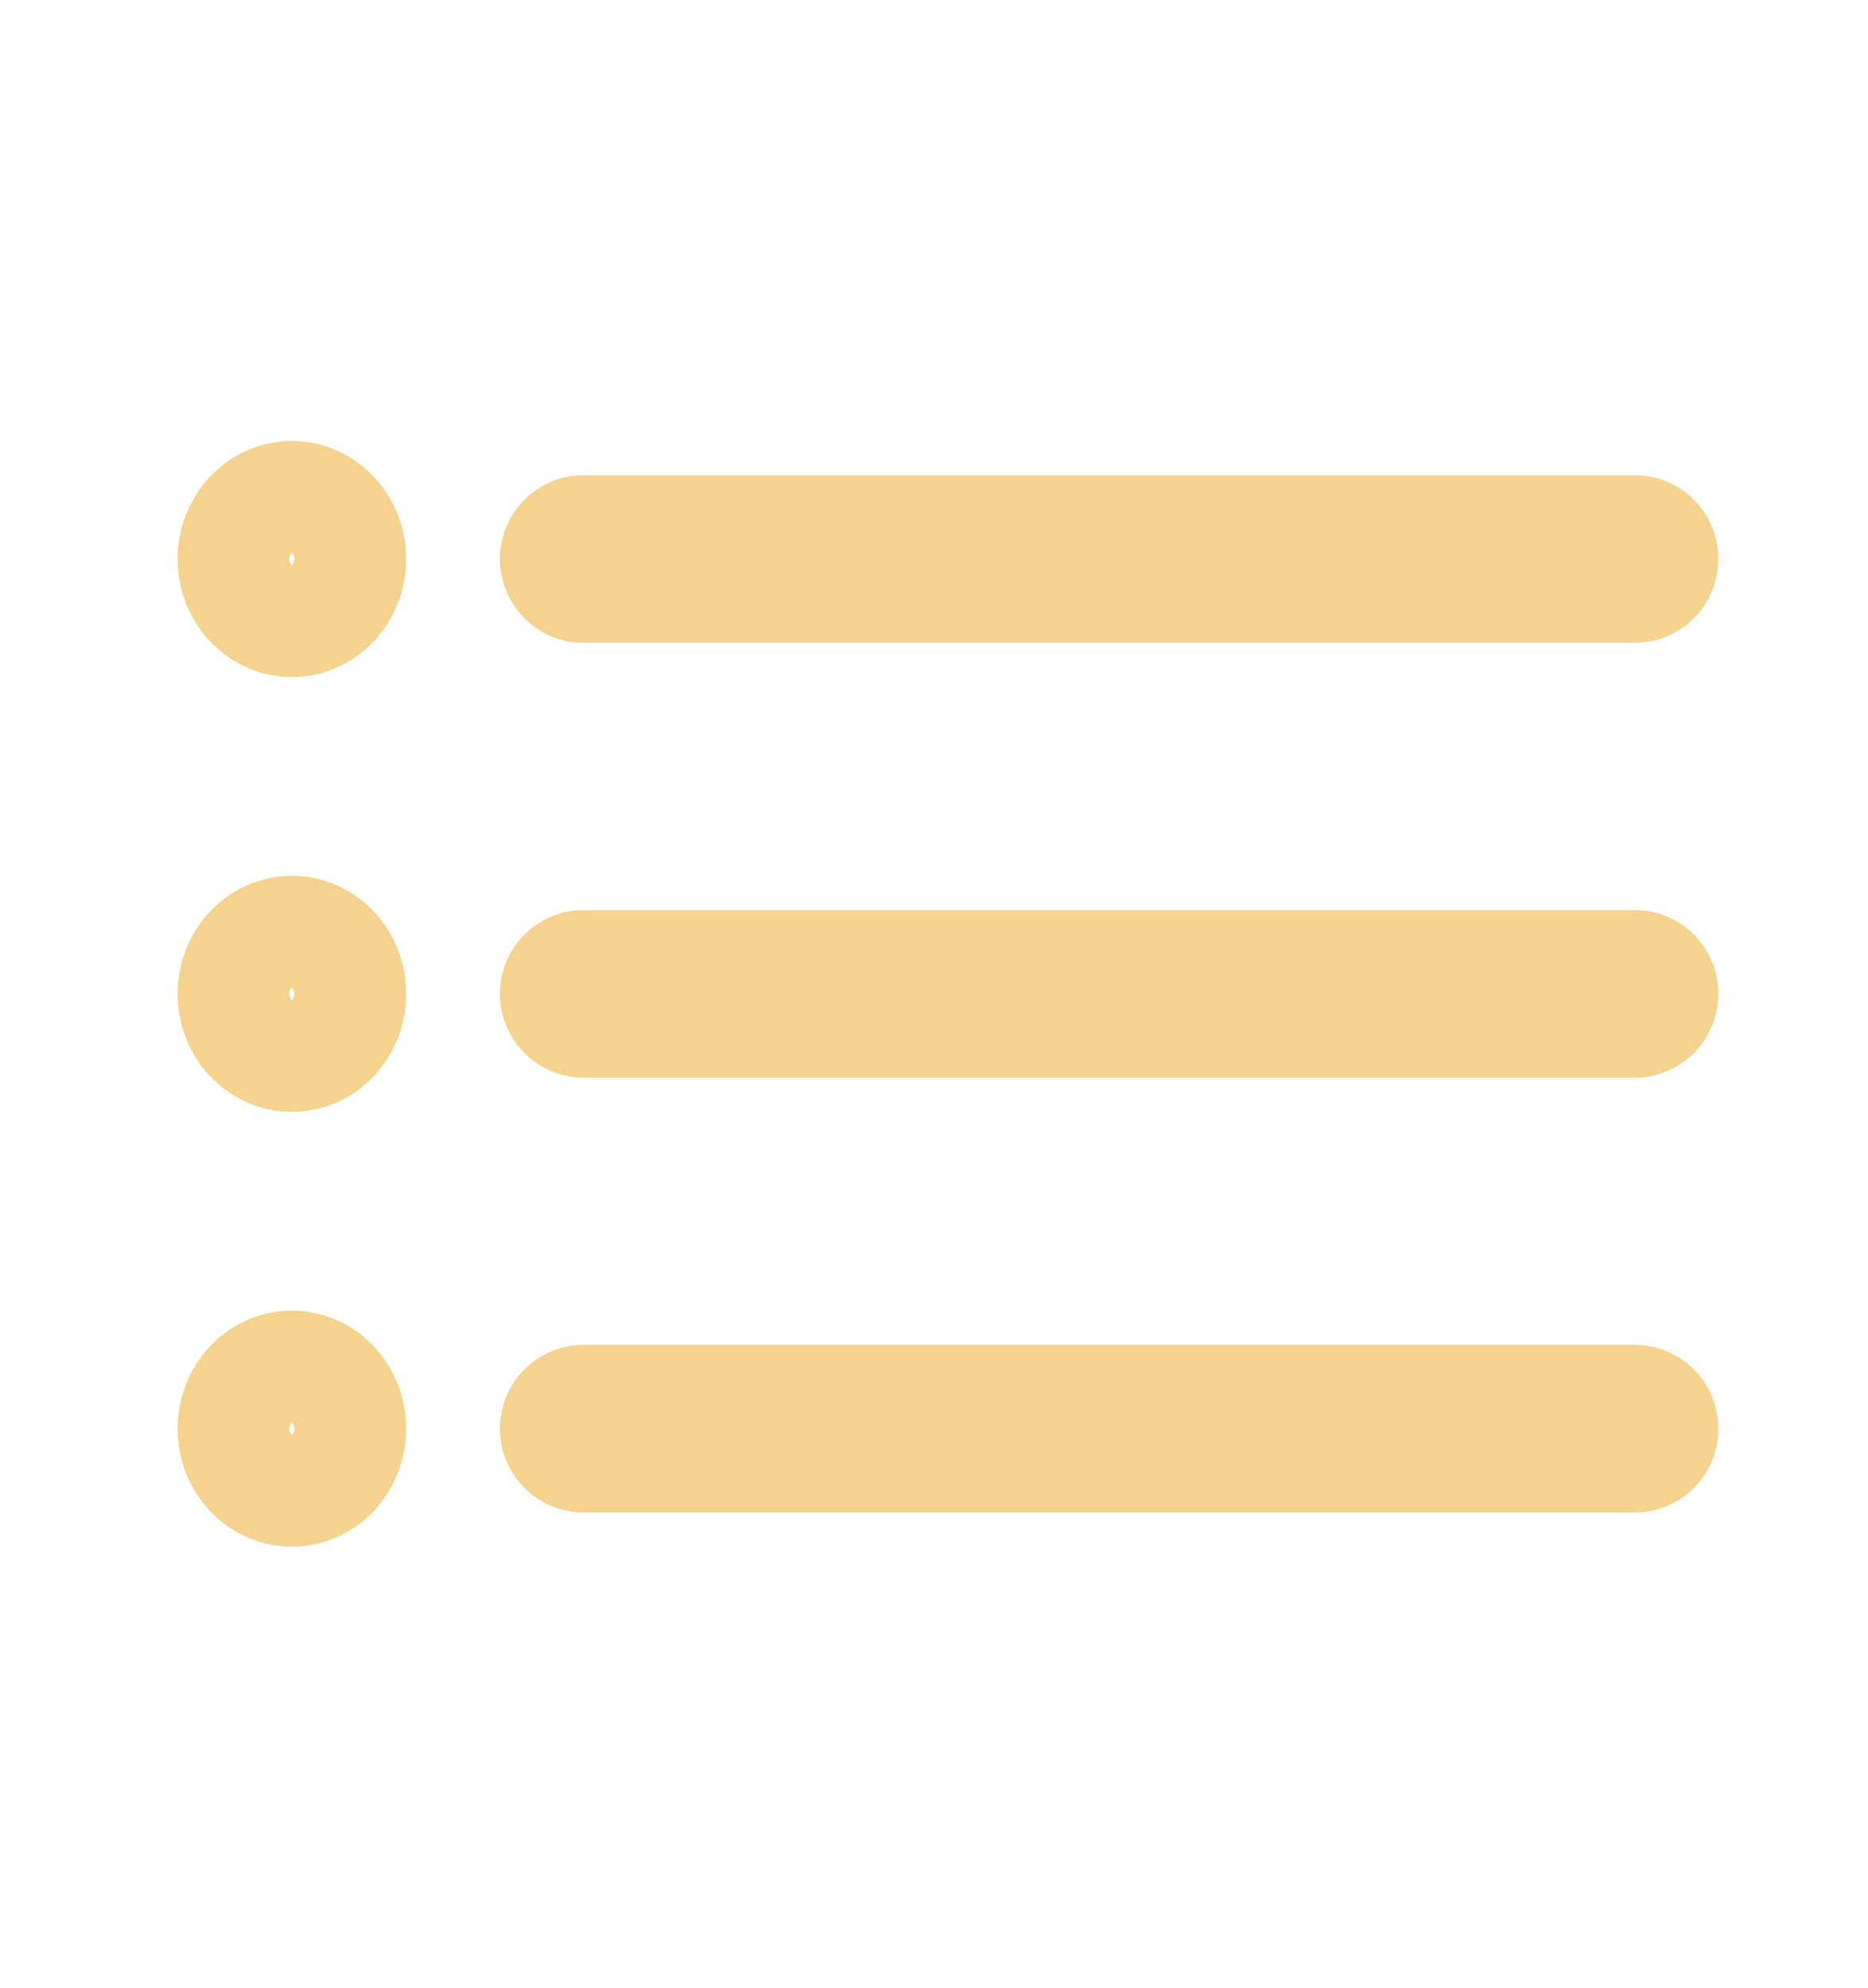 <svg width="47" height="50" viewBox="0 0 47 50" fill="none" xmlns="http://www.w3.org/2000/svg">
<g id="ion:list">
<path id="Vector" d="M14.688 14.062H41.125M14.688 25H41.125M14.688 35.938H41.125" stroke="#F4D38E" stroke-width="4.219" stroke-linecap="round" stroke-linejoin="round"/>
<path id="Vector_2" d="M7.344 15.625C8.155 15.625 8.812 14.925 8.812 14.062C8.812 13.2 8.155 12.5 7.344 12.5C6.533 12.5 5.875 13.2 5.875 14.062C5.875 14.925 6.533 15.625 7.344 15.625Z" stroke="#F4D38E" stroke-width="2.812" stroke-linecap="round" stroke-linejoin="round"/>
<path id="Vector_3" d="M7.344 26.562C8.155 26.562 8.812 25.863 8.812 25C8.812 24.137 8.155 23.438 7.344 23.438C6.533 23.438 5.875 24.137 5.875 25C5.875 25.863 6.533 26.562 7.344 26.562Z" stroke="#F4D38E" stroke-width="2.812" stroke-linecap="round" stroke-linejoin="round"/>
<path id="Vector_4" d="M7.344 37.5C8.155 37.5 8.812 36.8 8.812 35.938C8.812 35.075 8.155 34.375 7.344 34.375C6.533 34.375 5.875 35.075 5.875 35.938C5.875 36.8 6.533 37.5 7.344 37.5Z" stroke="#F4D38E" stroke-width="2.812" stroke-linecap="round" stroke-linejoin="round"/>
</g>
</svg>
